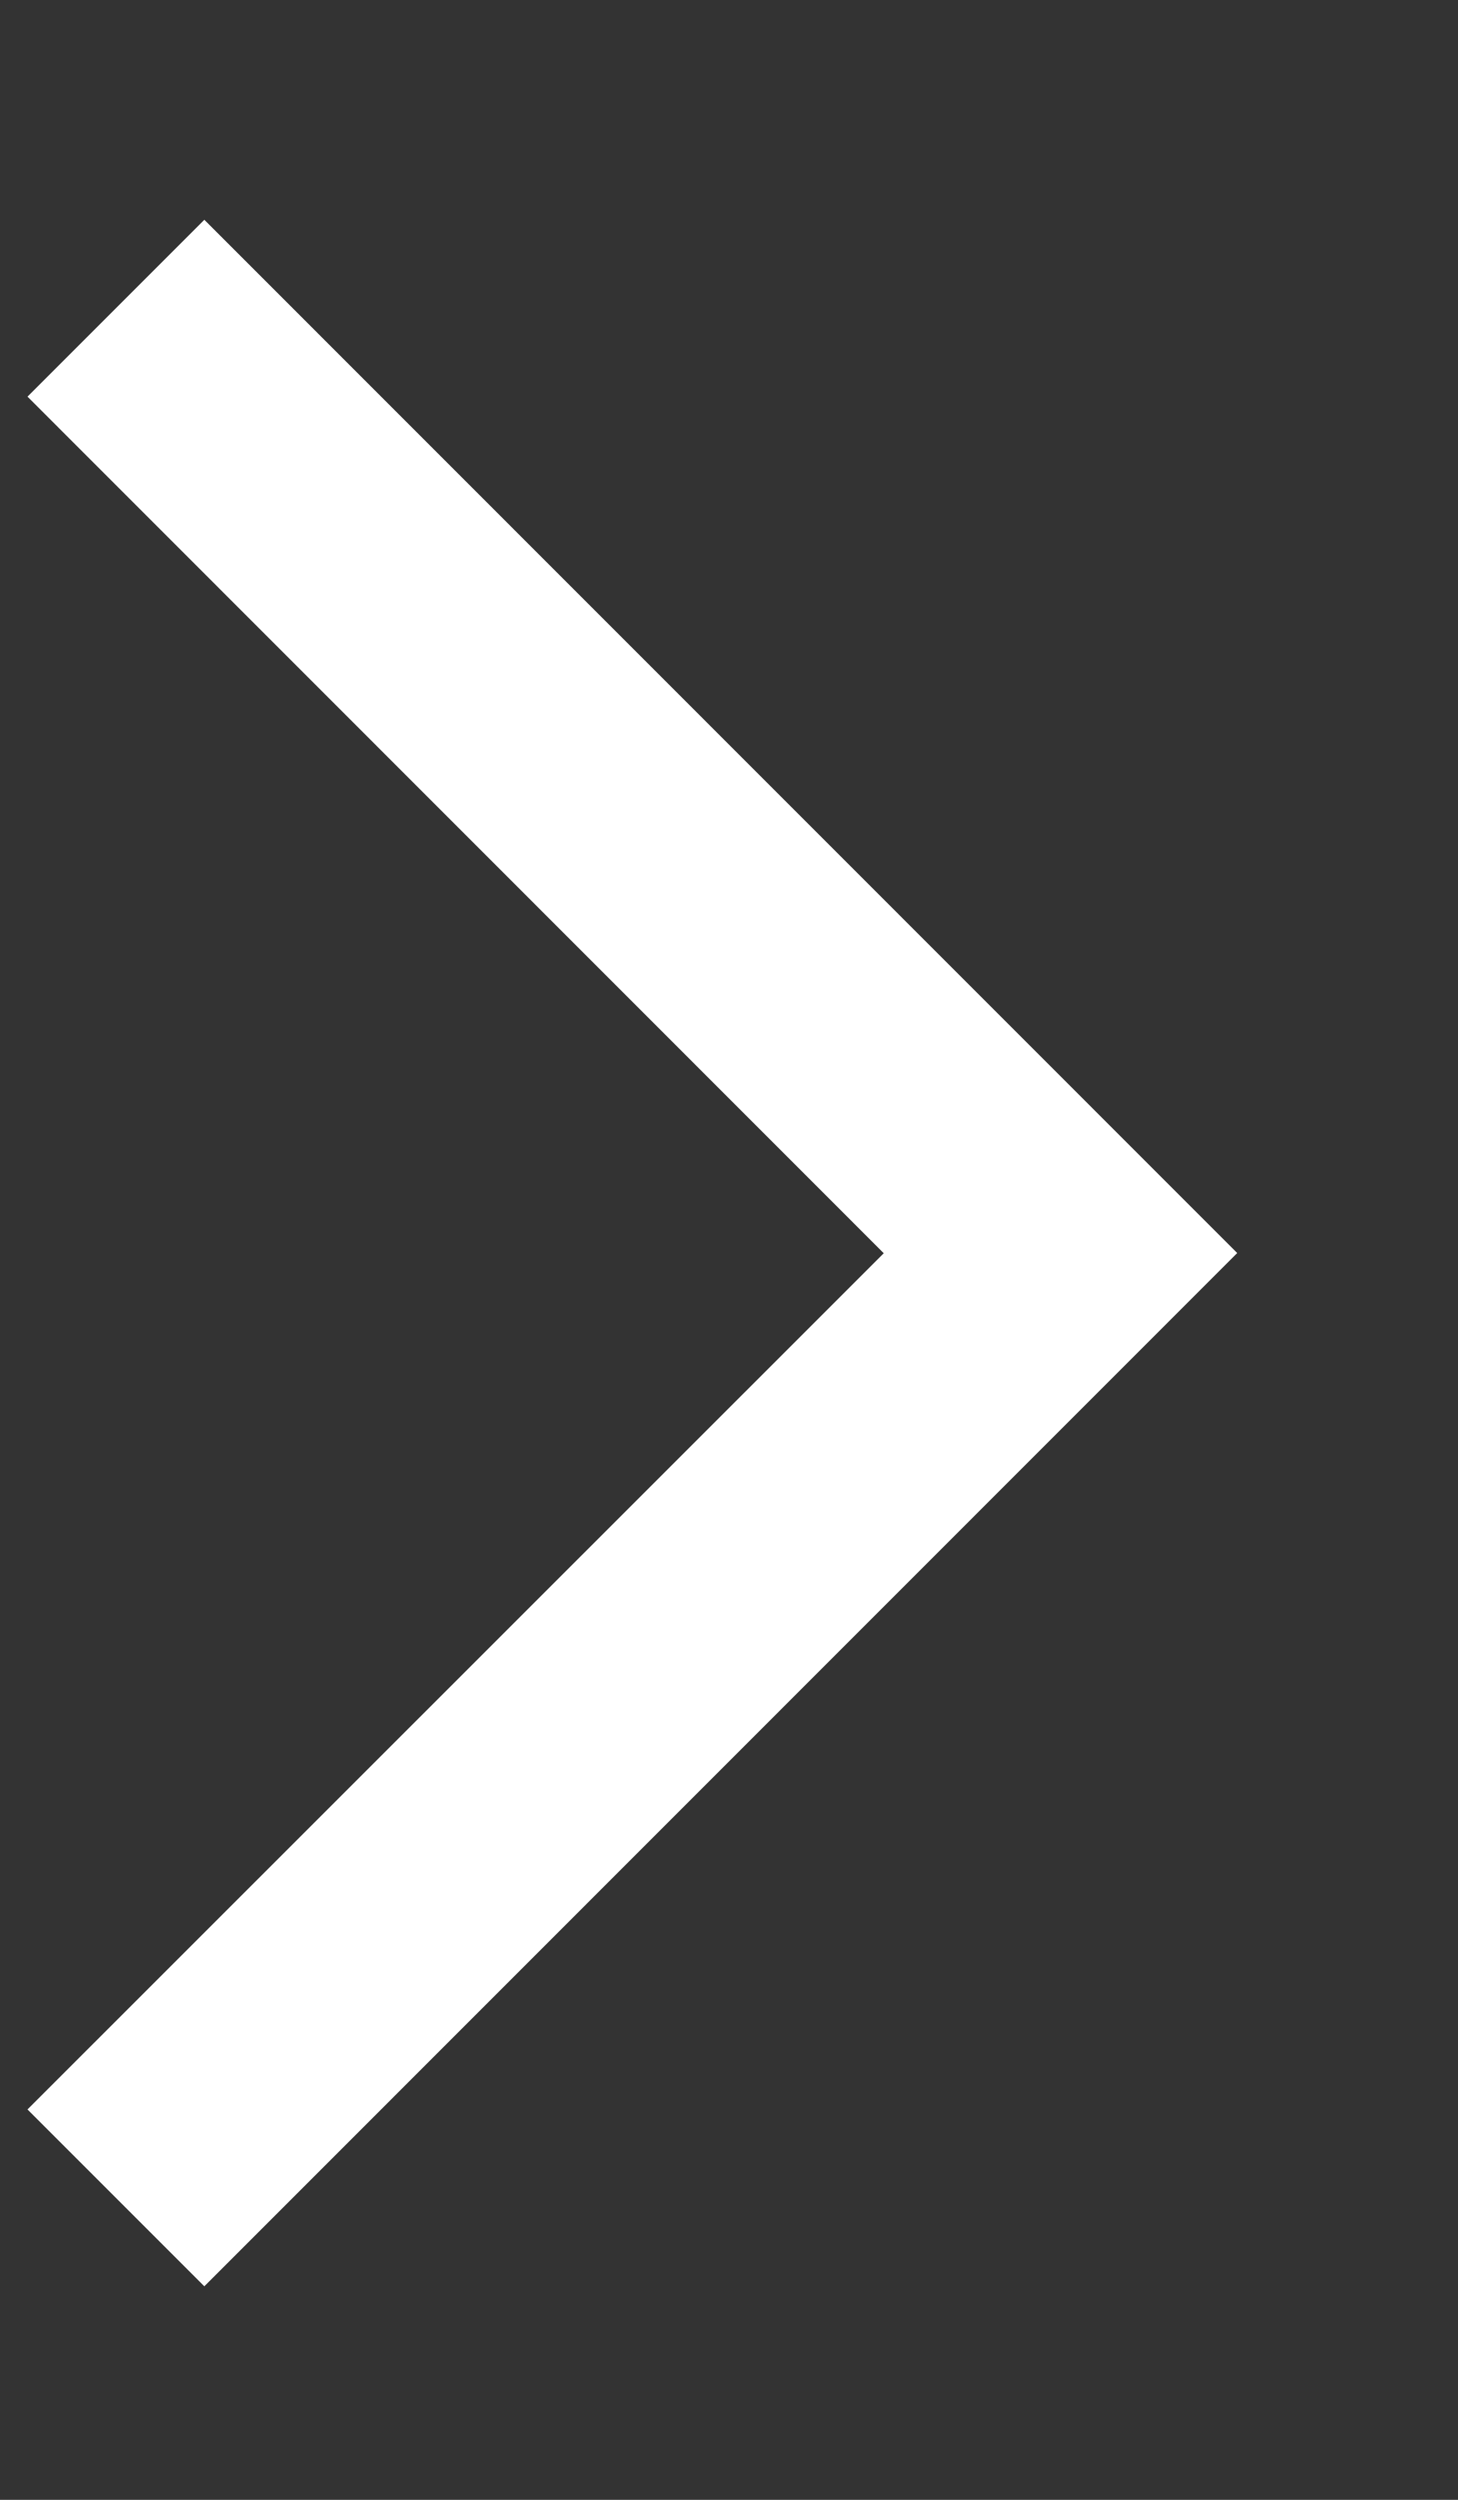 <?xml version="1.0" encoding="UTF-8"?>
<svg width="7px" height="12px" viewBox="0 0 7 12" version="1.1" xmlns="http://www.w3.org/2000/svg" xmlns:xlink="http://www.w3.org/1999/xlink">
    <rect x="0" y="0" width="7" height="12" fill="#333333" stroke="none"/>
    <title>down copy 3</title>
    <g id="主界面-0819" stroke="none" stroke-width="1" fill="none" fill-rule="evenodd">
        <g id="网站头部安全标识3" transform="translate(-705, -374)" fill="#ffffff" fill-rule="nonzero">
            <g id="编组-15" transform="translate(678, 100)">
                <g id="combobox_arrow" transform="translate(27, 274)">
                    <g id="down-copy-3" transform="translate(0.076, 0.111)">
                        <polygon id="down-copy-2" transform="translate(2.96, 5.904) rotate(-90) translate(-2.96, -5.904) " points="7.071 3 7.92 3.849 2.96 8.808 -2 3.849 -1.151 3 2.959 7.111"></polygon>
                    </g>
                </g>
            </g>
        </g>
    </g>
</svg>
